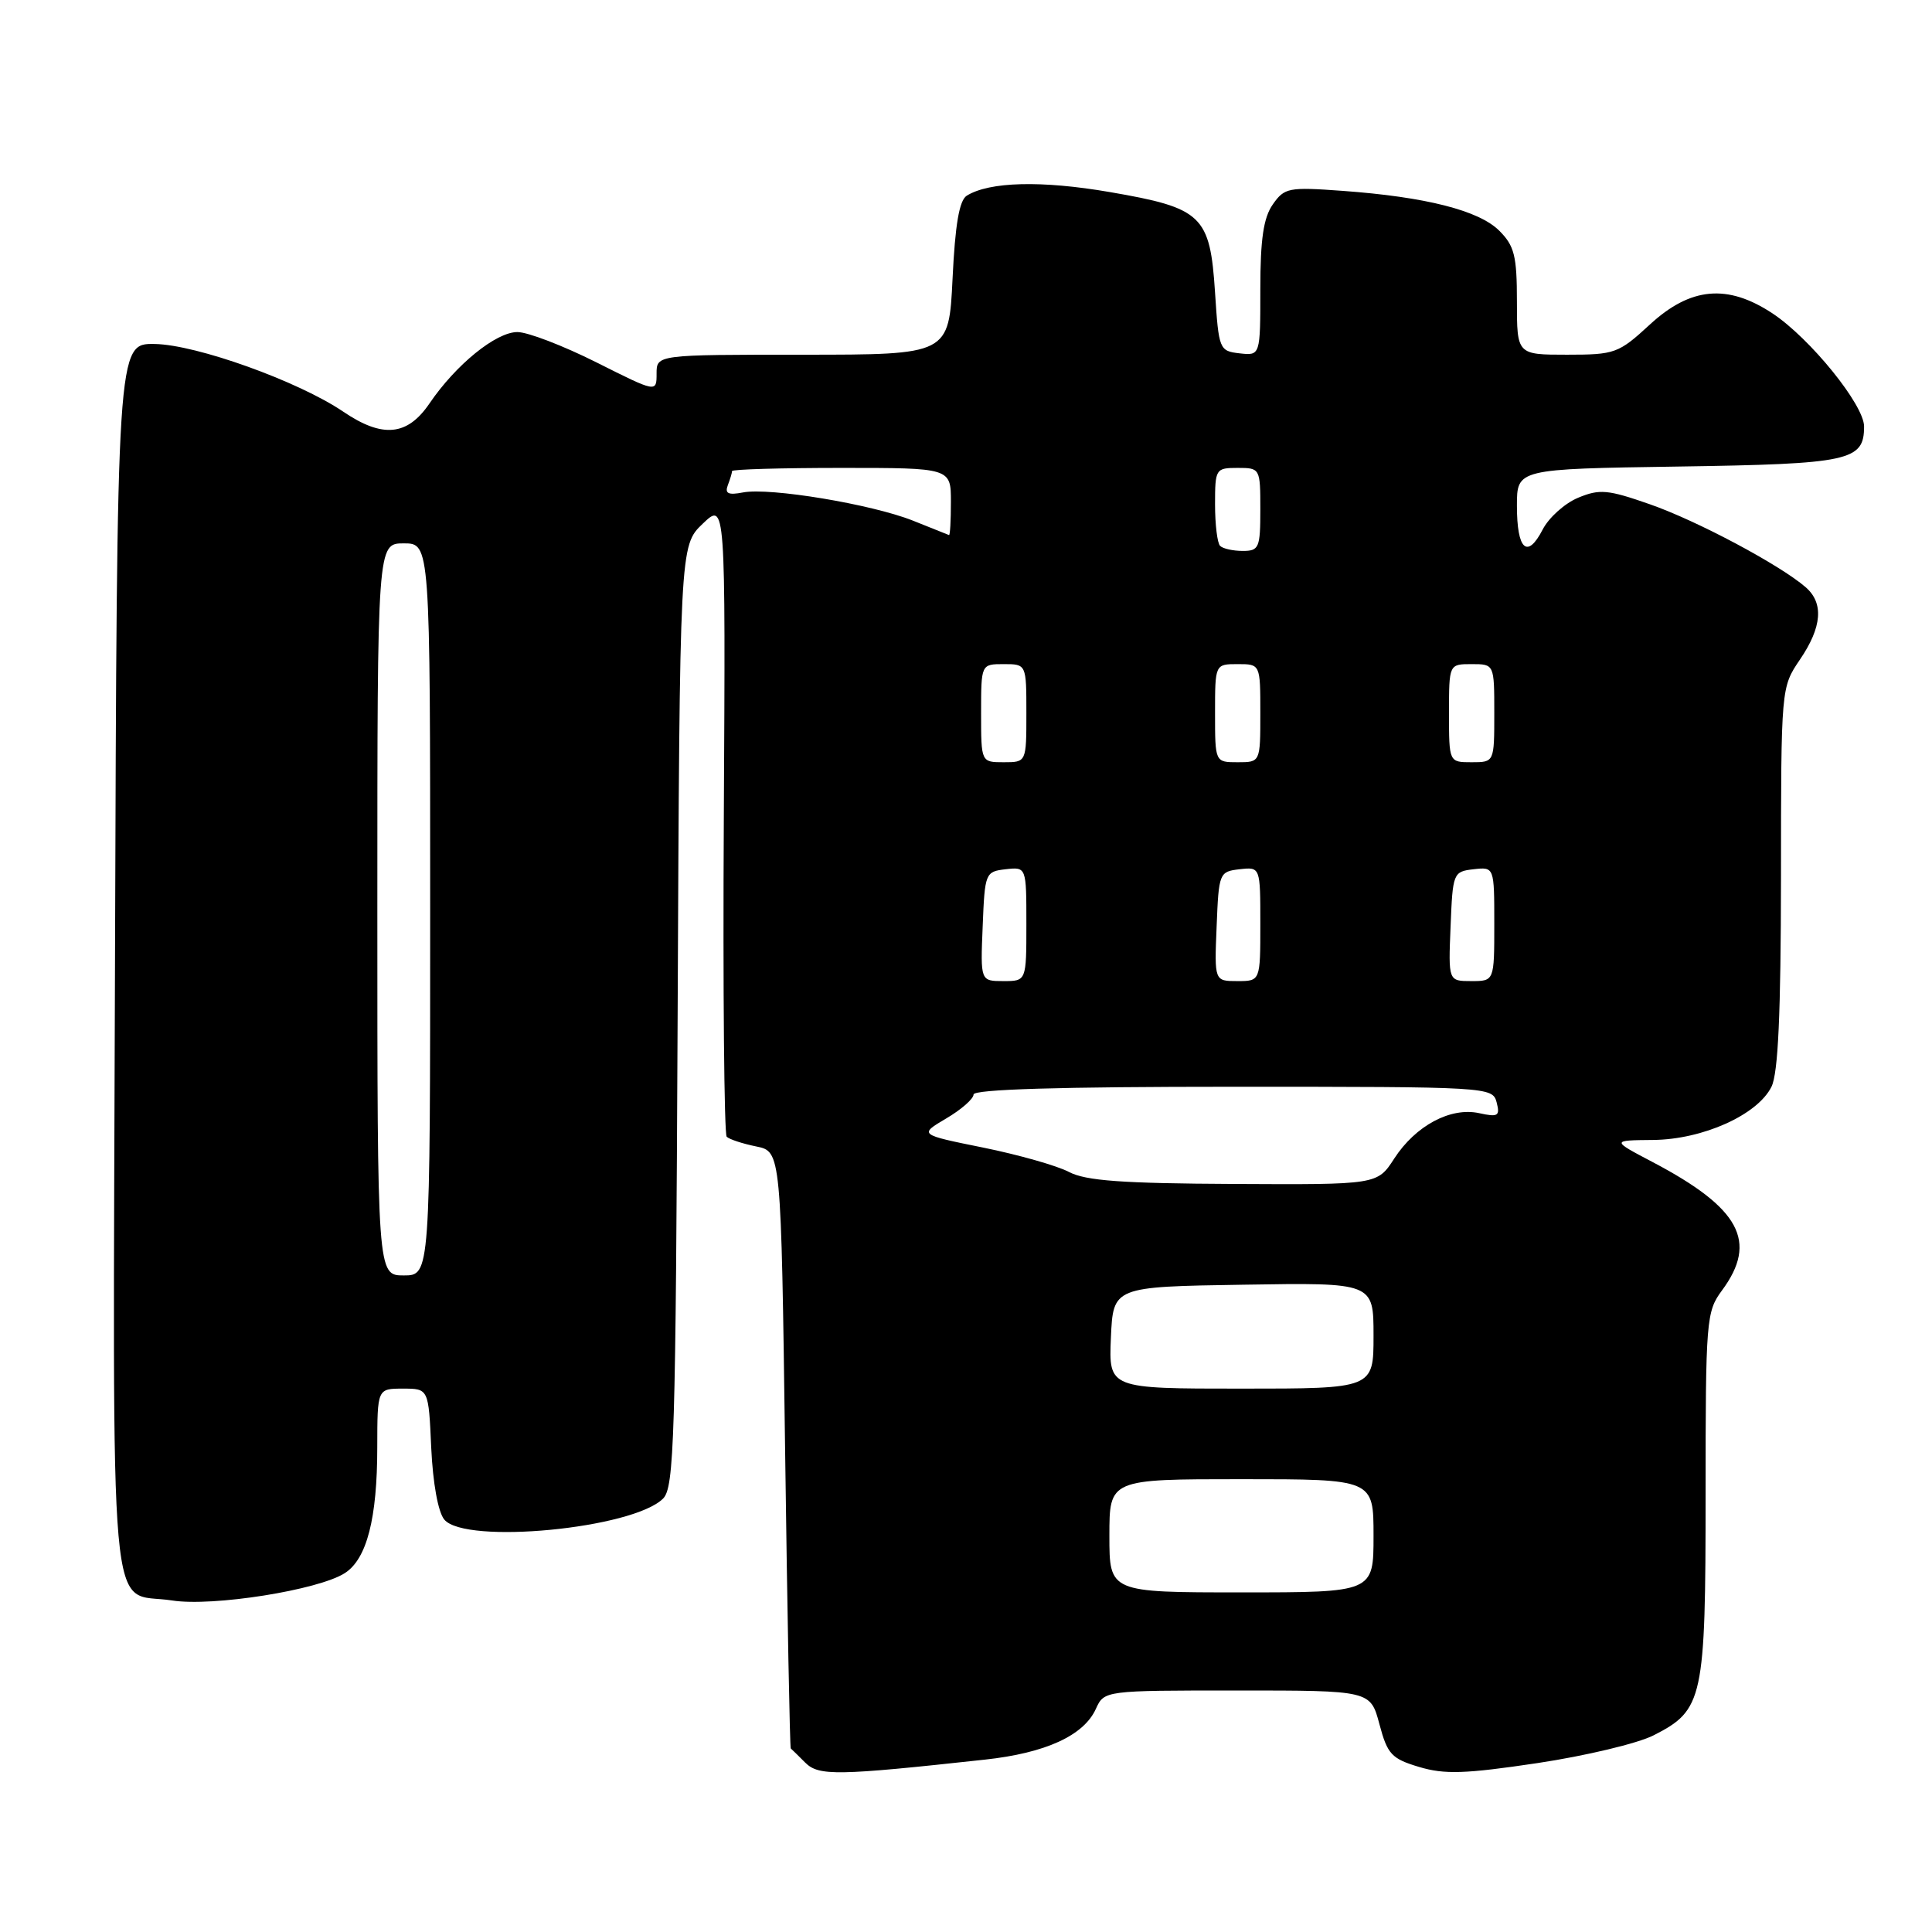 <?xml version="1.0" encoding="UTF-8" standalone="no"?>
<!DOCTYPE svg PUBLIC "-//W3C//DTD SVG 1.1//EN" "http://www.w3.org/Graphics/SVG/1.1/DTD/svg11.dtd" >
<svg xmlns="http://www.w3.org/2000/svg" xmlns:xlink="http://www.w3.org/1999/xlink" version="1.1" viewBox="0 0 256 256">
 <g >
 <path fill="currentColor"
d=" M 130.50 233.16 C 138.54 232.29 143.60 229.97 145.20 226.45 C 146.32 224.00 146.32 224.00 163.95 224.00 C 181.59 224.00 181.59 224.00 182.78 228.46 C 183.84 232.45 184.39 233.04 188.04 234.13 C 191.40 235.14 194.15 235.05 203.71 233.62 C 210.09 232.66 217.03 231.01 219.13 229.93 C 225.69 226.59 226.00 225.16 226.00 198.01 C 226.00 174.87 226.09 173.80 228.17 170.99 C 232.96 164.51 230.57 160.08 219.00 153.99 C 213.50 151.10 213.50 151.10 219.04 151.05 C 225.62 150.99 232.88 147.73 234.73 144.00 C 235.62 142.21 235.97 134.30 235.99 116.29 C 236.00 91.09 236.00 91.09 238.50 87.40 C 241.44 83.08 241.68 79.90 239.25 77.80 C 235.83 74.84 224.83 68.98 218.62 66.82 C 213.05 64.87 211.96 64.77 209.12 65.95 C 207.35 66.68 205.23 68.58 204.41 70.17 C 202.37 74.12 201.00 72.86 201.00 67.01 C 201.00 62.14 201.00 62.14 222.35 61.82 C 245.11 61.48 247.00 61.07 247.00 56.51 C 247.00 53.65 239.86 44.84 234.87 41.53 C 228.91 37.59 224.01 38.03 218.62 43.00 C 214.46 46.83 213.99 47.00 207.64 47.00 C 201.00 47.00 201.00 47.00 201.00 39.95 C 201.00 33.90 200.67 32.58 198.66 30.57 C 195.98 27.89 188.93 26.09 177.90 25.29 C 170.74 24.77 170.20 24.87 168.65 27.09 C 167.42 28.85 167.00 31.69 167.00 38.29 C 167.00 47.13 167.00 47.13 164.25 46.82 C 161.57 46.51 161.49 46.32 161.00 38.77 C 160.34 28.54 159.32 27.56 147.06 25.45 C 138.01 23.89 131.09 24.07 128.10 25.93 C 127.11 26.55 126.56 29.76 126.22 36.90 C 125.73 47.00 125.73 47.00 106.37 47.00 C 87.00 47.00 87.00 47.00 87.00 49.51 C 87.00 52.02 87.00 52.02 79.02 48.01 C 74.63 45.81 69.93 44.00 68.56 44.00 C 65.72 44.00 60.41 48.31 56.90 53.47 C 53.97 57.77 50.68 58.08 45.47 54.54 C 39.53 50.52 26.04 45.67 20.50 45.58 C 15.50 45.50 15.50 45.50 15.24 127.12 C 14.96 218.77 14.24 210.73 22.80 212.07 C 28.17 212.92 42.21 210.69 45.70 208.44 C 48.61 206.56 49.99 201.21 49.99 191.75 C 50.00 184.00 50.00 184.00 53.39 184.00 C 56.79 184.00 56.79 184.00 57.14 191.85 C 57.36 196.54 58.05 200.36 58.87 201.35 C 61.65 204.69 83.86 202.56 87.86 198.57 C 89.34 197.09 89.53 190.83 89.79 134.62 C 90.07 72.31 90.07 72.31 93.11 69.40 C 96.14 66.50 96.14 66.50 95.91 108.26 C 95.78 131.22 95.96 150.29 96.29 150.62 C 96.62 150.96 98.38 151.54 100.20 151.91 C 103.50 152.58 103.50 152.58 104.03 192.04 C 104.32 213.74 104.66 231.58 104.78 231.68 C 104.90 231.78 105.77 232.62 106.70 233.56 C 108.49 235.34 110.90 235.30 130.50 233.16 Z  M 147.00 203.50 C 147.00 196.00 147.00 196.00 164.50 196.00 C 182.00 196.00 182.00 196.00 182.00 203.50 C 182.00 211.00 182.00 211.00 164.50 211.00 C 147.00 211.00 147.00 211.00 147.00 203.50 Z  M 147.20 177.25 C 147.50 170.50 147.50 170.50 164.75 170.23 C 182.00 169.95 182.00 169.95 182.00 176.98 C 182.00 184.00 182.00 184.00 164.45 184.00 C 146.91 184.00 146.91 184.00 147.20 177.25 Z  M 50.00 120.50 C 50.00 72.00 50.00 72.00 53.50 72.00 C 57.00 72.00 57.00 72.00 57.00 120.50 C 57.00 169.00 57.00 169.00 53.50 169.00 C 50.00 169.00 50.00 169.00 50.00 120.50 Z  M 141.64 155.29 C 140.07 154.46 134.95 153.01 130.27 152.06 C 121.76 150.34 121.76 150.34 125.38 148.20 C 127.37 147.03 129.00 145.60 129.00 145.03 C 129.00 144.34 140.38 144.00 163.38 144.00 C 197.27 144.00 197.77 144.03 198.31 146.06 C 198.78 147.88 198.51 148.05 196.00 147.50 C 192.21 146.67 187.57 149.15 184.74 153.52 C 182.50 156.98 182.50 156.98 163.50 156.88 C 148.68 156.81 143.87 156.46 141.64 155.29 Z  M 130.21 122.75 C 130.49 115.67 130.56 115.49 133.25 115.18 C 136.00 114.87 136.00 114.87 136.00 122.43 C 136.00 130.00 136.00 130.00 132.96 130.00 C 129.91 130.00 129.91 130.00 130.21 122.75 Z  M 161.21 122.75 C 161.49 115.67 161.56 115.49 164.25 115.18 C 167.00 114.87 167.00 114.87 167.00 122.43 C 167.00 130.00 167.00 130.00 163.96 130.00 C 160.91 130.00 160.91 130.00 161.21 122.75 Z  M 192.21 122.75 C 192.49 115.67 192.56 115.49 195.25 115.18 C 198.00 114.87 198.00 114.87 198.00 122.43 C 198.00 130.00 198.00 130.00 194.96 130.00 C 191.91 130.00 191.91 130.00 192.21 122.75 Z  M 130.00 94.50 C 130.00 88.00 130.00 88.00 133.00 88.00 C 136.00 88.00 136.00 88.00 136.00 94.50 C 136.00 101.00 136.00 101.00 133.00 101.00 C 130.00 101.00 130.00 101.00 130.00 94.50 Z  M 161.00 94.50 C 161.00 88.00 161.00 88.00 164.00 88.00 C 167.00 88.00 167.00 88.00 167.00 94.50 C 167.00 101.00 167.00 101.00 164.00 101.00 C 161.00 101.00 161.00 101.00 161.00 94.50 Z  M 192.00 94.50 C 192.00 88.00 192.00 88.00 195.00 88.00 C 198.00 88.00 198.00 88.00 198.00 94.50 C 198.00 101.00 198.00 101.00 195.00 101.00 C 192.00 101.00 192.00 101.00 192.00 94.50 Z  M 161.67 72.33 C 161.30 71.97 161.00 69.49 161.00 66.83 C 161.00 62.13 161.08 62.00 164.00 62.00 C 166.97 62.00 167.00 62.06 167.00 67.50 C 167.00 72.60 166.83 73.00 164.67 73.00 C 163.38 73.00 162.03 72.70 161.67 72.33 Z  M 121.00 69.00 C 115.55 66.82 102.02 64.57 98.46 65.25 C 96.50 65.63 96.02 65.40 96.44 64.29 C 96.75 63.49 97.00 62.65 97.00 62.42 C 97.00 62.19 103.53 62.00 111.50 62.00 C 126.00 62.00 126.00 62.00 126.00 66.50 C 126.00 68.97 125.89 70.95 125.75 70.90 C 125.61 70.84 123.47 69.98 121.00 69.00 Z "/>
</g>
</svg>